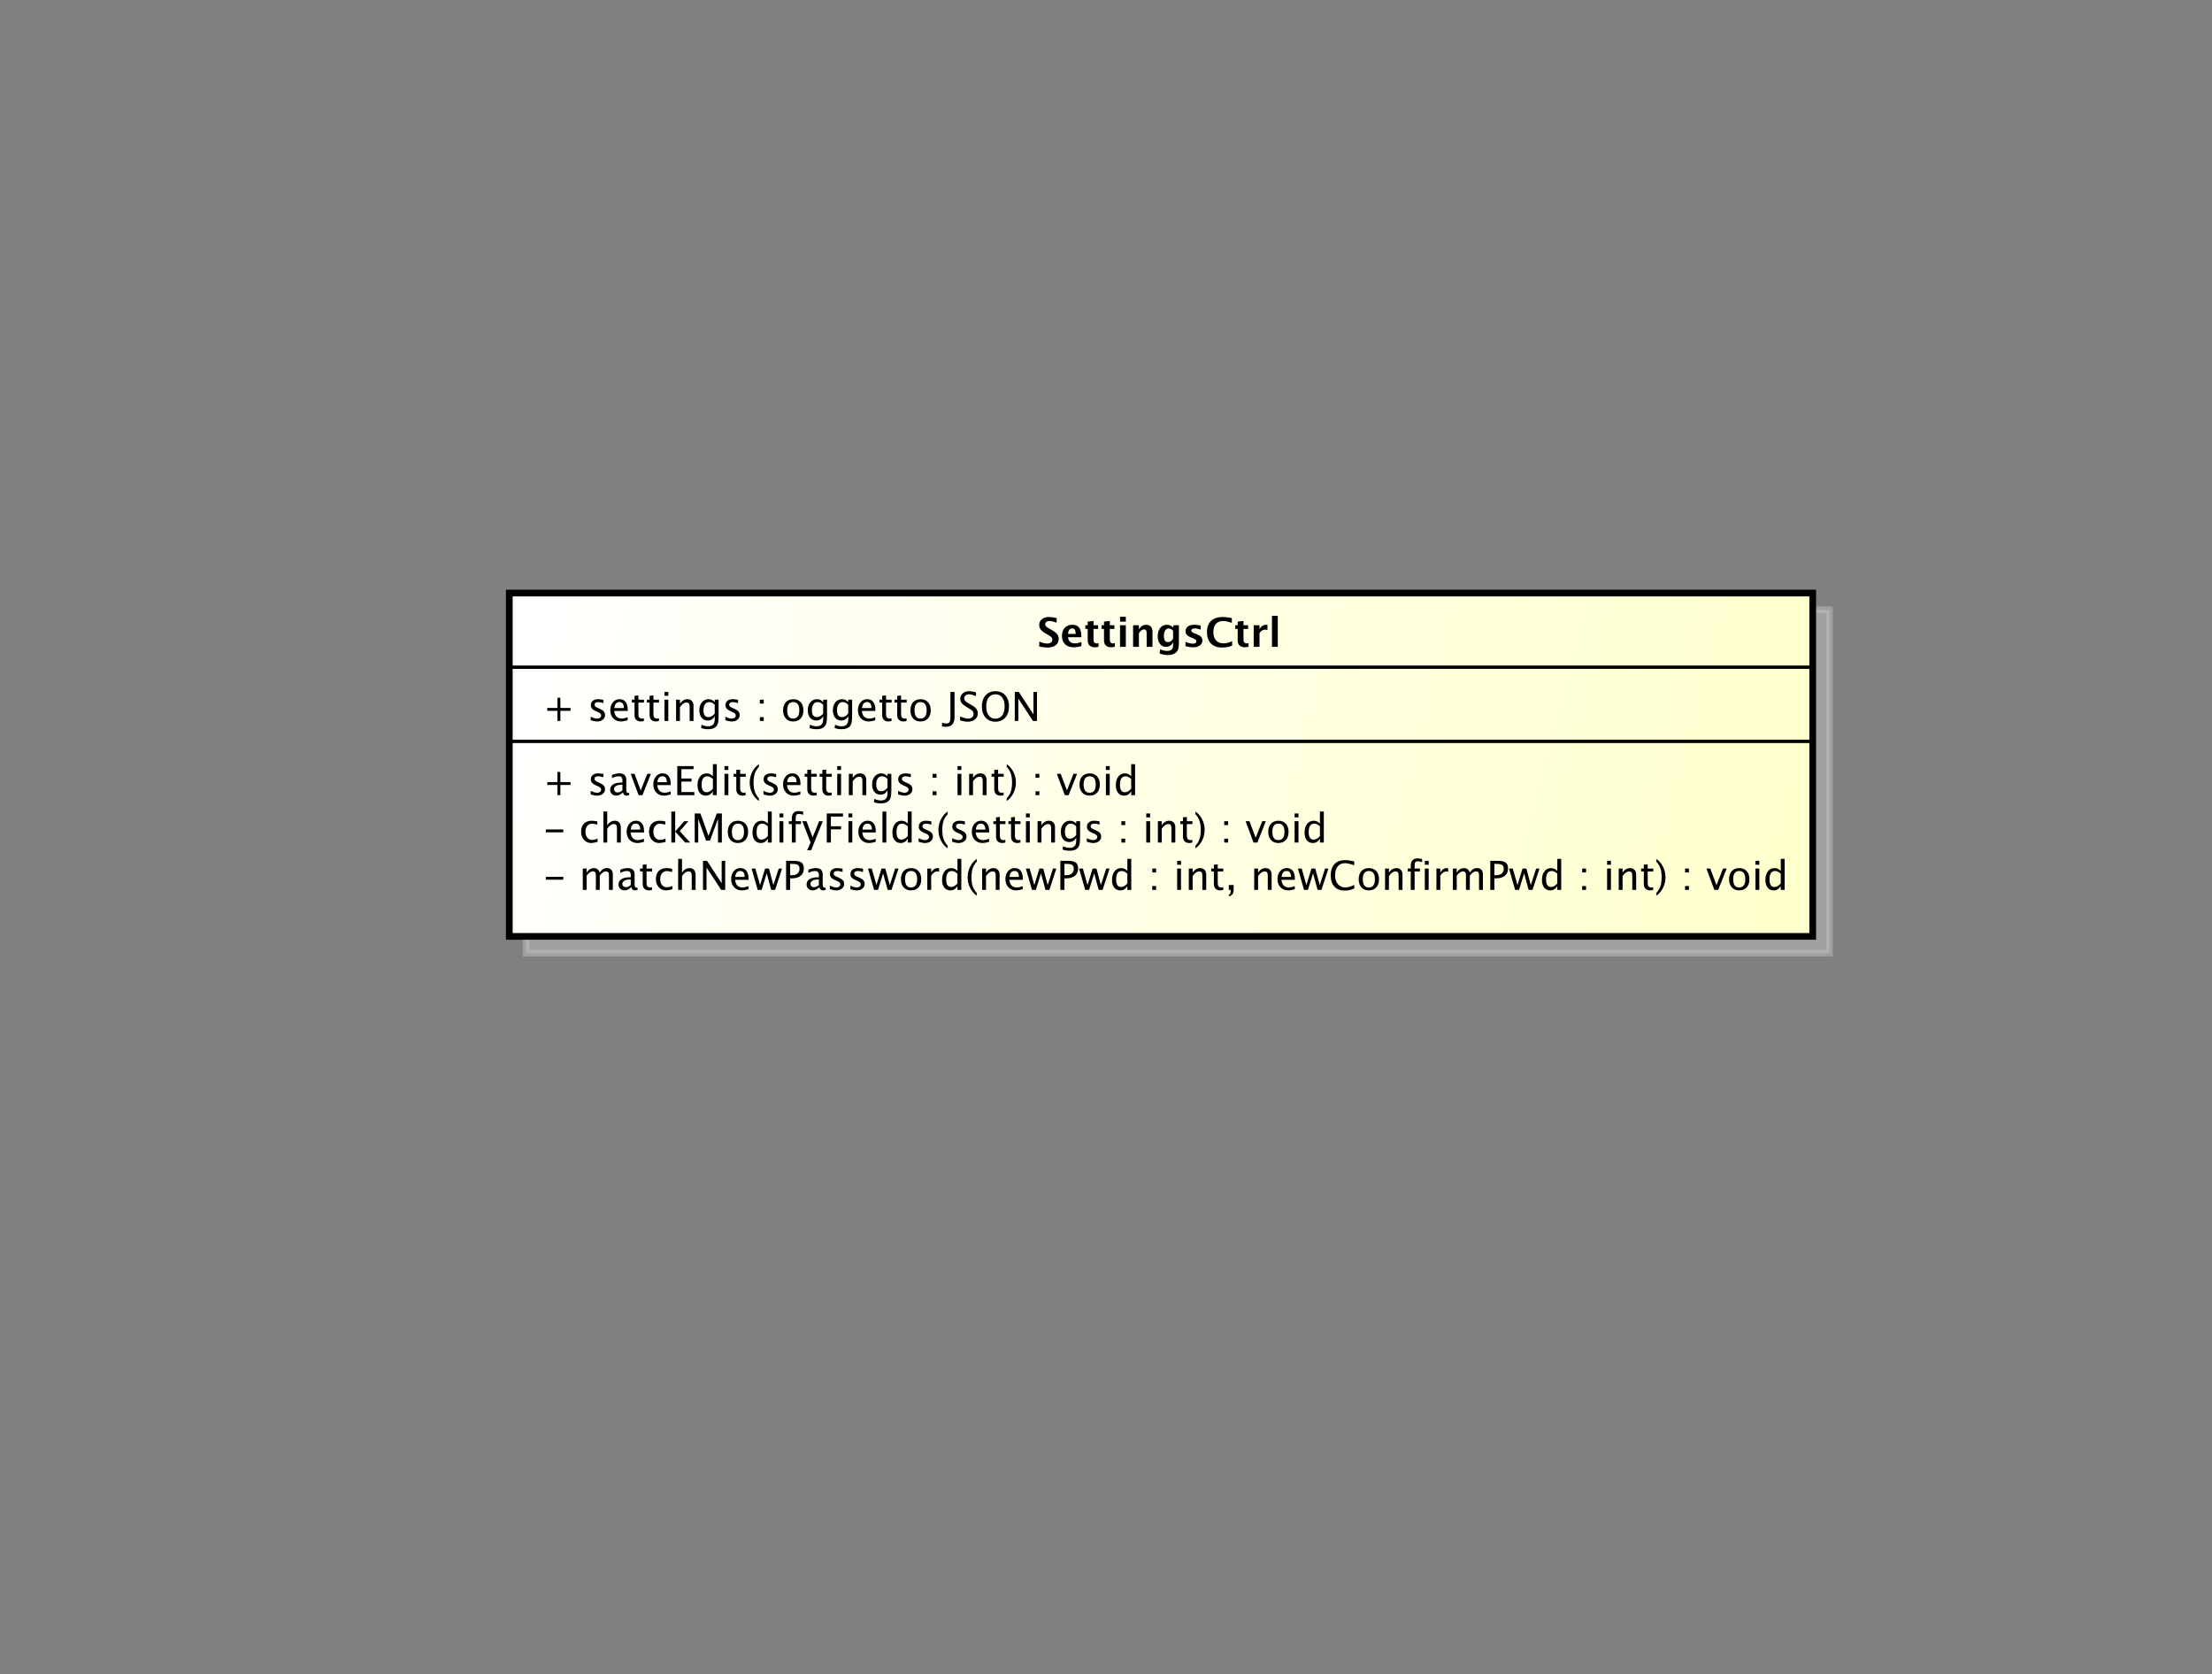 <?xml version="1.0" encoding="UTF-8" standalone="no"?>
<svg
   xmlns:dc="http://purl.org/dc/elements/1.1/"
   xmlns:cc="http://creativecommons.org/ns#"
   xmlns:rdf="http://www.w3.org/1999/02/22-rdf-syntax-ns#"
   xmlns:svg="http://www.w3.org/2000/svg"
   xmlns="http://www.w3.org/2000/svg"
   xmlns:xlink="http://www.w3.org/1999/xlink"
   xmlns:sodipodi="http://sodipodi.sourceforge.net/DTD/sodipodi-0.dtd"
   xmlns:inkscape="http://www.inkscape.org/namespaces/inkscape"
   style="fill-opacity:1; color-rendering:auto; color-interpolation:auto; stroke:black; text-rendering:auto; stroke-linecap:square; stroke-miterlimit:10; stroke-opacity:1; shape-rendering:auto; fill:black; stroke-dasharray:none; font-weight:normal; stroke-width:1; font-family:'Dialog'; font-style:normal; stroke-linejoin:miter; font-size:12; stroke-dashoffset:0; image-rendering:auto;"
   width="880"
   height="666"
   id="svg2"
   version="1.1"
   inkscape:version="0.48.5 r10040"
   sodipodi:docname="settings_ctrl.svg">
  <rect width="100%" height="100%" fill="#808080" stroke="none"/>
  <sodipodi:namedview
     pagecolor="#ffffff"
     bordercolor="#666666"
     borderopacity="1"
     objecttolerance="10"
     gridtolerance="10"
     guidetolerance="10"
     inkscape:pageopacity="0"
     inkscape:pageshadow="2"
     inkscape:window-width="1218"
     inkscape:window-height="780"
     id="namedview96"
     showgrid="false"
     inkscape:zoom="0.35435435"
     inkscape:cx="440"
     inkscape:cy="333"
     inkscape:window-x="54"
     inkscape:window-y="-8"
     inkscape:window-maximized="1"
     inkscape:current-layer="svg2" />
  <!--Generated by the Batik Graphics2D SVG Generator-->
  <defs
     id="genericDefs">
    <linearGradient
       inkscape:collect="always"
       xlink:href="#linearGradient1"
       id="linearGradient3075"
       gradientUnits="userSpaceOnUse"
       spreadMethod="pad"
       x1="152"
       y1="177"
       x2="541"
       y2="280" />
    <linearGradient
       inkscape:collect="always"
       xlink:href="#linearGradient1"
       id="linearGradient3077"
       gradientUnits="userSpaceOnUse"
       spreadMethod="pad"
       x1="152"
       y1="177"
       x2="541"
       y2="280" />
    <linearGradient
       inkscape:collect="always"
       xlink:href="#linearGradient1"
       id="linearGradient3079"
       gradientUnits="userSpaceOnUse"
       spreadMethod="pad"
       x1="152"
       y1="177"
       x2="541"
       y2="280" />
    <defs
       id="defs1">
      <linearGradient
         spreadMethod="pad"
         id="linearGradient1"
         y2="280"
         y1="177"
         x2="541"
         gradientUnits="userSpaceOnUse"
         x1="152">
        <stop
           id="stop9"
           offset="0%"
           style="stop-opacity:1; stop-color:white;" />
        <stop
           id="stop11"
           offset="100%"
           style="stop-opacity:1; stop-color:rgb(255,255,204);" />
      </linearGradient>
      <clipPath
         id="clipPath1"
         clipPathUnits="userSpaceOnUse">
        <path
           id="path14"
           d="M0 0 L880 0 L880 666 L0 666 L0 0 Z" />
      </clipPath>
      <clipPath
         id="clipPath2"
         clipPathUnits="userSpaceOnUse">
        <path
           id="path17"
           d="M0 0 L660 0 L660 499.5 L0 499.5 L0 0 Z" />
      </clipPath>
      <clipPath
         id="clipPath3"
         clipPathUnits="userSpaceOnUse">
        <path
           id="path20"
           d="M-20 -27 L640 -27 L640 472.5 L-20 472.5 L-20 -27 Z" />
      </clipPath>
      <clipPath
         id="clipPath4"
         clipPathUnits="userSpaceOnUse">
        <path
           id="path23"
           d="M-5 -5 L655 -5 L655 494.5 L-5 494.5 L-5 -5 Z" />
      </clipPath>
      <clipPath
         id="clipPath5"
         clipPathUnits="userSpaceOnUse">
        <path
           id="path26"
           d="M-162 -265.531 L498 -265.531 L498 233.969 L-162 233.969 L-162 -265.531 Z" />
      </clipPath>
      <clipPath
         id="clipPath6"
         clipPathUnits="userSpaceOnUse">
        <path
           id="path29"
           d="M-162 -251.398 L498 -251.398 L498 248.102 L-162 248.102 L-162 -251.398 Z" />
      </clipPath>
      <clipPath
         id="clipPath7"
         clipPathUnits="userSpaceOnUse">
        <path
           id="path32"
           d="M-162 -237.266 L498 -237.266 L498 262.234 L-162 262.234 L-162 -237.266 Z" />
      </clipPath>
      <clipPath
         id="clipPath8"
         clipPathUnits="userSpaceOnUse">
        <path
           id="path35"
           d="M-162 -215.133 L498 -215.133 L498 284.367 L-162 284.367 L-162 -215.133 Z" />
      </clipPath>
      <clipPath
         id="clipPath9"
         clipPathUnits="userSpaceOnUse">
        <path
           id="path38"
           d="M-309.5 -193 L350.5 -193 L350.5 306.5 L-309.5 306.5 L-309.5 -193 Z" />
      </clipPath>
    </defs>
  </defs>
  <g
     id="g58"
     style="font-weight:bold;fill:#c0c0c0;fill-opacity:0.502;stroke:#c0c0c0;stroke-width:2;stroke-opacity:0.502;font-family:sans-serif"
     transform="matrix(1.333,0,0,1.333,6.667,6.667)">
    <rect
       clip-path="url(#clipPath4)"
       id="rect60"
       height="102.469"
       style="stroke:none"
       width="389"
       y="177"
       x="152" />
    <rect
       clip-path="url(#clipPath4)"
       id="rect62"
       height="102.469"
       style="fill:none"
       width="389"
       y="177"
       x="152" />
  </g>
  <g
     id="g64"
     style="font-weight:bold;fill:url(#linearGradient3077);stroke:url(#linearGradient3079);stroke-width:2;font-family:sans-serif"
     transform="scale(1.333,1.333)">
    <rect
       clip-path="url(#clipPath2)"
       id="rect66"
       height="102.469"
       style="fill:url(#linearGradient3075);stroke:none"
       width="389"
       y="177"
       x="152" />
    <rect
       clip-path="url(#clipPath2)"
       id="rect68"
       height="102.469"
       style="fill:none;stroke:#000000"
       width="389"
       y="177"
       x="152" />
  </g>
  <g
     id="g70"
     transform="matrix(1.333,0,0,1.333,215.995,354.033)"
     style="stroke-width:2;font-family:sans-serif">
    <path
       inkscape:connector-curvature="0"
       clip-path="url(#clipPath5)"
       id="path72"
       style="stroke:none"
       d="m 0.867,-3.035 0,-0.867 5.203,0 0,0.867 z M 11.895,0 l 0,-6.363 1.154,0 0,1.195 q 0.844,-1.336 2.168,-1.336 1.277,0 1.74,1.336 0.82,-1.342 2.133,-1.342 0.844,0 1.307,0.495 0.463,0.495 0.463,1.386 l 0,4.629 -1.16,0 0,-4.447 q 0,-1.09 -0.861,-1.09 -0.896,0 -1.881,1.272 l 0,4.266 -1.16,0 0,-4.447 q 0,-1.096 -0.879,-1.096 -0.873,0 -1.869,1.277 l 0,4.266 z m 14.484,-0.809 q -1.037,0.955 -1.998,0.955 -0.791,0 -1.312,-0.495 -0.521,-0.495 -0.521,-1.251 0,-1.043 0.876,-1.603 0.876,-0.56 2.511,-0.56 l 0.275,0 0,-0.768 q 0,-1.107 -1.137,-1.107 -0.914,0 -1.975,0.562 l 0,-0.955 q 1.166,-0.475 2.186,-0.475 1.066,0 1.573,0.48 0.507,0.48 0.507,1.494 l 0,2.883 q 0,0.99 0.609,0.99 0.076,0 0.223,-0.024 l 0.082,0.639 q -0.393,0.188 -0.867,0.188 -0.809,0 -1.031,-0.955 z m -0.17,-0.627 0,-1.647 -0.387,-0.012 q -0.949,0 -1.535,0.36 -0.586,0.36 -0.586,0.946 0,0.416 0.293,0.703 0.293,0.287 0.715,0.287 0.721,0 1.5,-0.639 z m 5.426,1.582 q -0.879,0 -1.371,-0.504 -0.492,-0.504 -0.492,-1.4 l 0,-3.738 -0.797,0 0,-0.867 0.797,0 0,-1.154 1.154,-0.111 0,1.266 1.664,0 0,0.867 -1.664,0 0,3.527 q 0,1.248 1.078,1.248 0.229,0 0.557,-0.076 l 0,0.797 q -0.533,0.146 -0.926,0.146 z m 5.062,0 q -1.289,0 -2.139,-0.955 -0.85,-0.955 -0.85,-2.408 0,-1.553 0.841,-2.42 0.841,-0.867 2.347,-0.867 0.744,0 1.664,0.205 l 0,0.967 q -0.979,-0.287 -1.594,-0.287 -0.885,0 -1.421,0.665 -0.536,0.665 -0.536,1.772 0,1.072 0.551,1.734 0.551,0.662 1.442,0.662 0.791,0 1.629,-0.404 l 0,0.996 Q 37.512,0.146 36.697,0.146 z M 40.359,0 l 0,-9.252 1.154,0 0,4.084 q 0.914,-1.336 2.238,-1.336 0.826,0 1.318,0.524 0.492,0.524 0.492,1.409 l 0,4.57 -1.154,0 0,-4.195 q 0,-0.709 -0.208,-1.011 -0.208,-0.302 -0.689,-0.302 -1.06,0 -1.998,1.389 l 0,4.119 z m 7.412,0 0,-8.672 1.207,0 4.365,6.697 0,-6.697 1.055,0 0,8.672 -1.201,0 -4.371,-6.697 0,6.697 z m 13.564,-0.205 q -1.16,0.352 -1.986,0.352 -1.406,0 -2.294,-0.935 -0.888,-0.935 -0.888,-2.423 0,-1.447 0.782,-2.373 0.782,-0.926 2.001,-0.926 1.154,0 1.784,0.82 0.63,0.82 0.63,2.332 L 61.359,-3 57.346,-3 q 0.252,2.268 2.221,2.268 0.721,0 1.77,-0.387 z m -3.938,-3.662 2.807,0 q 0,-1.775 -1.324,-1.775 -1.33,0 -1.482,1.775 z M 64.096,0 l -1.822,-6.363 1.131,0 1.395,4.928 1.506,-4.928 1.154,0 1.318,4.928 1.6,-4.928 0.99,0 L 69.293,0 68.133,0 66.785,-4.928 65.262,0 z m 8.473,0 0,-8.672 2.361,0 q 1.57,0 2.256,0.53 0.686,0.53 0.686,1.743 0,1.383 -0.938,2.168 -0.938,0.785 -2.602,0.785 l -0.545,0 0,3.445 z m 1.219,-4.377 0.498,0 q 1.096,0 1.693,-0.504 0.598,-0.504 0.598,-1.424 0,-0.779 -0.469,-1.113 -0.469,-0.334 -1.564,-0.334 l -0.756,0 z m 8.73,3.568 q -1.037,0.955 -1.998,0.955 -0.791,0 -1.312,-0.495 -0.521,-0.495 -0.521,-1.251 0,-1.043 0.876,-1.603 0.876,-0.56 2.511,-0.56 l 0.275,0 0,-0.768 q 0,-1.107 -1.137,-1.107 -0.914,0 -1.975,0.562 l 0,-0.955 q 1.166,-0.475 2.186,-0.475 1.066,0 1.573,0.48 0.507,0.48 0.507,1.494 l 0,2.883 q 0,0.99 0.609,0.99 0.076,0 0.223,-0.024 l 0.082,0.639 q -0.393,0.188 -0.867,0.188 -0.809,0 -1.031,-0.955 z m -0.17,-0.627 0,-1.647 -0.387,-0.012 q -0.949,0 -1.535,0.36 -0.586,0.36 -0.586,0.946 0,0.416 0.293,0.703 0.293,0.287 0.715,0.287 0.721,0 1.5,-0.639 z m 5.203,1.582 q -0.791,0 -1.922,-0.369 l 0,-1.06 q 1.131,0.562 1.969,0.562 0.498,0 0.826,-0.27 0.328,-0.27 0.328,-0.674 0,-0.592 -0.92,-0.979 l -0.674,-0.287 q -1.494,-0.621 -1.494,-1.787 0,-0.832 0.589,-1.31 0.589,-0.477 1.614,-0.477 0.533,0 1.318,0.146 l 0.24,0.047 0,0.961 q -0.967,-0.287 -1.535,-0.287 -1.113,0 -1.113,0.809 0,0.521 0.844,0.879 l 0.557,0.234 q 0.943,0.398 1.336,0.841 0.393,0.442 0.393,1.105 0,0.838 -0.662,1.377 -0.662,0.539 -1.693,0.539 z m 6.117,0 q -0.791,0 -1.922,-0.369 l 0,-1.06 q 1.131,0.562 1.969,0.562 0.498,0 0.826,-0.27 0.328,-0.27 0.328,-0.674 0,-0.592 -0.92,-0.979 l -0.674,-0.287 q -1.494,-0.621 -1.494,-1.787 0,-0.832 0.589,-1.31 0.589,-0.477 1.614,-0.477 0.533,0 1.318,0.146 l 0.24,0.047 0,0.961 q -0.967,-0.287 -1.535,-0.287 -1.113,0 -1.113,0.809 0,0.521 0.844,0.879 l 0.557,0.234 q 0.943,0.398 1.336,0.841 0.393,0.442 0.393,1.105 0,0.838 -0.662,1.377 -0.662,0.539 -1.693,0.539 z M 98.836,0 l -1.822,-6.363 1.131,0 1.395,4.928 1.506,-4.928 1.154,0 1.318,4.928 1.6,-4.928 0.99,0 L 104.033,0 102.873,0 101.525,-4.928 100.002,0 z m 10.998,0.146 q -1.365,0 -2.18,-0.905 -0.815,-0.905 -0.815,-2.423 0,-1.535 0.817,-2.429 0.817,-0.893 2.218,-0.893 1.4,0 2.218,0.893 0.817,0.894 0.817,2.417 0,1.559 -0.82,2.449 -0.82,0.891 -2.256,0.891 z m 0.018,-0.867 q 1.834,0 1.834,-2.473 0,-2.443 -1.81,-2.443 -1.805,0 -1.805,2.455 0,2.461 1.781,2.461 z M 114.715,0 l 0,-6.363 1.154,0 0,1.195 q 0.686,-1.336 1.992,-1.336 0.176,0 0.369,0.029 l 0,1.078 q -0.299,-0.1 -0.527,-0.1 -1.096,0 -1.834,1.301 l 0,4.195 z m 8.994,0 0,-1.195 q -0.703,1.342 -2.121,1.342 -1.148,0 -1.808,-0.838 -0.659,-0.838 -0.659,-2.291 0,-1.588 0.747,-2.555 0.747,-0.967 1.966,-0.967 1.131,0 1.875,0.867 l 0,-3.615 1.16,0 0,9.252 z m 0,-4.846 q -0.896,-0.791 -1.699,-0.791 -1.658,0 -1.658,2.537 0,2.232 1.476,2.232 0.961,0 1.881,-1.049 z m 5.783,5.783 0,0.797 q -1.266,-0.861 -2.007,-2.341 -0.741,-1.48 -0.741,-3.155 0,-1.67 0.741,-3.149 0.741,-1.48 2.007,-2.341 l 0,0.797 q -0.861,0.938 -1.228,2.016 -0.366,1.078 -0.366,2.678 0,1.605 0.366,2.684 0.366,1.078 1.228,2.016 z M 131.08,0 l 0,-6.363 1.154,0 0,1.195 q 0.914,-1.336 2.238,-1.336 0.826,0 1.318,0.524 0.492,0.524 0.492,1.409 l 0,4.57 -1.154,0 0,-4.195 q 0,-0.709 -0.208,-1.011 -0.208,-0.302 -0.689,-0.302 -1.06,0 -1.998,1.389 l 0,4.119 z m 12.111,-0.205 q -1.16,0.352 -1.986,0.352 -1.406,0 -2.294,-0.935 -0.888,-0.935 -0.888,-2.423 0,-1.447 0.782,-2.373 0.782,-0.926 2.001,-0.926 1.154,0 1.784,0.82 0.63,0.82 0.63,2.332 l -0.006,0.357 -4.014,0 q 0.252,2.268 2.221,2.268 0.721,0 1.77,-0.387 z m -3.938,-3.662 2.807,0 q 0,-1.775 -1.324,-1.775 -1.33,0 -1.482,1.775 z M 145.951,0 l -1.822,-6.363 1.131,0 1.395,4.928 1.506,-4.928 1.154,0 1.318,4.928 1.6,-4.928 0.99,0 L 151.148,0 149.988,0 148.641,-4.928 147.117,0 z m 8.473,0 0,-8.672 2.361,0 q 1.57,0 2.256,0.53 0.686,0.53 0.686,1.743 0,1.383 -0.938,2.168 -0.938,0.785 -2.602,0.785 l -0.545,0 0,3.445 z m 1.219,-4.377 0.498,0 q 1.096,0 1.693,-0.504 0.598,-0.504 0.598,-1.424 0,-0.779 -0.469,-1.113 -0.469,-0.334 -1.565,-0.334 l -0.756,0 z m 6.188,4.377 -1.822,-6.363 1.131,0 1.395,4.928 1.506,-4.928 1.154,0 1.318,4.928 1.6,-4.928 0.99,0 L 167.027,0 165.867,0 164.519,-4.928 162.996,0 z m 12.592,0 0,-1.195 q -0.703,1.342 -2.121,1.342 -1.149,0 -1.808,-0.838 -0.659,-0.838 -0.659,-2.291 0,-1.588 0.747,-2.555 0.747,-0.967 1.966,-0.967 1.131,0 1.875,0.867 l 0,-3.615 1.16,0 0,9.252 z m 0,-4.846 q -0.896,-0.791 -1.699,-0.791 -1.658,0 -1.658,2.537 0,2.232 1.476,2.232 0.961,0 1.881,-1.049 z M 181.852,0 l 0,-1.154 1.154,0 0,1.154 z m 0,-5.203 0,-1.16 1.154,0 0,1.16 z M 189.281,0 l 0,-6.363 1.154,0 0,6.363 z m 0,-7.518 0,-1.154 1.154,0 0,1.154 z M 192.75,0 l 0,-6.363 1.154,0 0,1.195 q 0.914,-1.336 2.238,-1.336 0.826,0 1.318,0.524 0.492,0.524 0.492,1.409 l 0,4.57 -1.154,0 0,-4.195 q 0,-0.709 -0.208,-1.011 -0.208,-0.302 -0.689,-0.302 -1.06,0 -1.998,1.389 l 0,4.119 z m 9.357,0.146 q -0.879,0 -1.371,-0.504 -0.492,-0.504 -0.492,-1.4 l 0,-3.738 -0.797,0 0,-0.867 0.797,0 0,-1.154 1.154,-0.111 0,1.266 1.664,0 0,0.867 -1.664,0 0,3.527 q 0,1.248 1.078,1.248 0.229,0 0.557,-0.076 l 0,0.797 Q 202.5,0.146 202.107,0.146 z m 2.596,1.734 0,-0.434 q 0.562,-0.158 0.562,-1.33 l 0,-0.117 -0.562,0 0,-1.447 1.447,0 0,1.254 q 0,1.928 -1.447,2.074 z M 212.279,0 l 0,-6.363 1.154,0 0,1.195 q 0.914,-1.336 2.238,-1.336 0.826,0 1.318,0.524 0.492,0.524 0.492,1.409 l 0,4.57 -1.154,0 0,-4.195 q 0,-0.709 -0.208,-1.011 -0.208,-0.302 -0.689,-0.302 -1.06,0 -1.998,1.389 l 0,4.119 z m 12.111,-0.205 q -1.16,0.352 -1.986,0.352 -1.406,0 -2.294,-0.935 -0.888,-0.935 -0.888,-2.423 0,-1.447 0.782,-2.373 0.782,-0.926 2.001,-0.926 1.154,0 1.784,0.82 0.63,0.82 0.63,2.332 l -0.006,0.357 -4.014,0 q 0.252,2.268 2.221,2.268 0.721,0 1.77,-0.387 z m -3.938,-3.662 2.807,0 q 0,-1.775 -1.324,-1.775 -1.33,0 -1.482,1.775 z M 227.15,0 l -1.822,-6.363 1.131,0 1.395,4.928 1.506,-4.928 1.154,0 1.318,4.928 1.6,-4.928 0.99,0 L 232.348,0 231.188,0 229.84,-4.928 228.316,0 z m 12.188,0.217 q -2.022,0 -3.123,-1.187 -1.101,-1.187 -1.101,-3.36 0,-2.168 1.122,-3.363 1.122,-1.195 3.161,-1.195 1.166,0 2.731,0.381 l 0,1.154 q -1.781,-0.615 -2.748,-0.615 -1.412,0 -2.186,0.955 -0.773,0.955 -0.773,2.695 0,1.658 0.826,2.616 0.826,0.958 2.256,0.958 1.23,0 2.637,-0.756 l 0,1.055 q -1.283,0.662 -2.801,0.662 z m 7.113,-0.07 q -1.365,0 -2.18,-0.905 -0.815,-0.905 -0.815,-2.423 0,-1.535 0.817,-2.429 0.817,-0.893 2.218,-0.893 1.4,0 2.218,0.893 0.817,0.894 0.817,2.417 0,1.559 -0.82,2.449 -0.82,0.891 -2.256,0.891 z m 0.018,-0.867 q 1.834,0 1.834,-2.473 0,-2.443 -1.81,-2.443 -1.805,0 -1.805,2.455 0,2.461 1.781,2.461 z M 251.332,0 l 0,-6.363 1.154,0 0,1.195 q 0.914,-1.336 2.238,-1.336 0.826,0 1.318,0.524 0.492,0.524 0.492,1.409 l 0,4.57 -1.154,0 0,-4.195 q 0,-0.709 -0.208,-1.011 -0.208,-0.302 -0.689,-0.302 -1.061,0 -1.998,1.389 l 0,4.119 z m 8.824,-5.496 0,5.496 -1.16,0 0,-5.496 -0.902,0 0,-0.867 0.902,0 0,-0.762 q 0,-2.273 2.074,-2.273 0.58,0 1.318,0.193 l 0,0.914 q -0.779,-0.24 -1.248,-0.24 -0.568,0 -0.776,0.272 -0.208,0.273 -0.208,1.011 l 0,0.885 1.588,0 0,0.867 z M 263.191,0 l 0,-6.363 1.154,0 0,6.363 z m 0,-7.518 0,-1.154 1.154,0 0,1.154 z M 266.66,0 l 0,-6.363 1.154,0 0,1.195 q 0.685,-1.336 1.992,-1.336 0.176,0 0.369,0.029 l 0,1.078 q -0.299,-0.1 -0.527,-0.1 -1.096,0 -1.834,1.301 l 0,4.195 z m 4.91,0 0,-6.363 1.154,0 0,1.195 q 0.844,-1.336 2.168,-1.336 1.277,0 1.74,1.336 0.82,-1.342 2.133,-1.342 0.844,0 1.307,0.495 0.463,0.495 0.463,1.386 l 0,4.629 -1.16,0 0,-4.447 q 0,-1.09 -0.861,-1.09 -0.896,0 -1.881,1.272 l 0,4.266 -1.16,0 0,-4.447 q 0,-1.096 -0.879,-1.096 -0.873,0 -1.869,1.277 l 0,4.266 z m 11.168,0 0,-8.672 2.361,0 q 1.57,0 2.256,0.53 0.685,0.53 0.685,1.743 0,1.383 -0.938,2.168 -0.938,0.785 -2.602,0.785 l -0.545,0 0,3.445 z m 1.219,-4.377 0.498,0 q 1.096,0 1.693,-0.504 0.598,-0.504 0.598,-1.424 0,-0.779 -0.469,-1.113 -0.469,-0.334 -1.564,-0.334 l -0.756,0 z m 6.188,4.377 -1.822,-6.363 1.131,0 1.395,4.928 1.506,-4.928 1.154,0 1.318,4.928 1.6,-4.928 0.99,0 L 295.342,0 294.182,0 292.834,-4.928 291.31,0 z m 12.592,0 0,-1.195 q -0.703,1.342 -2.121,1.342 -1.148,0 -1.808,-0.838 -0.659,-0.838 -0.659,-2.291 0,-1.588 0.747,-2.555 0.747,-0.967 1.966,-0.967 1.131,0 1.875,0.867 l 0,-3.615 1.16,0 0,9.252 z m 0,-4.846 q -0.896,-0.791 -1.699,-0.791 -1.658,0 -1.658,2.537 0,2.232 1.477,2.232 0.961,0 1.881,-1.049 z M 310.166,0 l 0,-1.154 1.154,0 0,1.154 z m 0,-5.203 0,-1.16 1.154,0 0,1.16 z M 317.596,0 l 0,-6.363 1.154,0 0,6.363 z m 0,-7.518 0,-1.154 1.154,0 0,1.154 z M 321.065,0 l 0,-6.363 1.154,0 0,1.195 q 0.914,-1.336 2.238,-1.336 0.826,0 1.318,0.524 0.492,0.524 0.492,1.409 l 0,4.57 -1.154,0 0,-4.195 q 0,-0.709 -0.208,-1.011 -0.208,-0.302 -0.689,-0.302 -1.061,0 -1.998,1.389 l 0,4.119 z m 9.357,0.146 q -0.879,0 -1.371,-0.504 -0.492,-0.504 -0.492,-1.4 l 0,-3.738 -0.797,0 0,-0.867 0.797,0 0,-1.154 1.154,-0.111 0,1.266 1.664,0 0,0.867 -1.664,0 0,3.527 q 0,1.248 1.078,1.248 0.229,0 0.557,-0.076 l 0,0.797 q -0.533,0.146 -0.926,0.146 z m 1.857,0.791 0,0.797 q 1.266,-0.861 2.007,-2.341 0.741,-1.48 0.741,-3.155 0,-1.67 -0.741,-3.149 -0.741,-1.48 -2.007,-2.341 l 0,0.797 q 0.861,0.938 1.228,2.016 0.366,1.078 0.366,2.678 0,1.605 -0.366,2.684 Q 333.141,0 332.279,0.938 z M 340.863,0 l 0,-1.154 1.154,0 0,1.154 z m 0,-5.203 0,-1.16 1.154,0 0,1.16 z m 8.748,5.203 -2.367,-6.363 1.154,0 1.852,4.951 1.951,-4.951 1.078,0 L 350.766,0 z m 7.383,0.146 q -1.365,0 -2.18,-0.905 Q 354,-1.664 354,-3.182 q 0,-1.535 0.817,-2.429 0.817,-0.893 2.218,-0.893 1.4,0 2.218,0.893 0.817,0.894 0.817,2.417 0,1.559 -0.82,2.449 -0.82,0.891 -2.256,0.891 z m 0.018,-0.867 q 1.834,0 1.834,-2.473 0,-2.443 -1.81,-2.443 -1.805,0 -1.805,2.455 0,2.461 1.781,2.461 z M 361.875,0 l 0,-6.363 1.154,0 0,6.363 z m 0,-7.518 0,-1.154 1.154,0 0,1.154 z M 369.428,0 l 0,-1.195 q -0.703,1.342 -2.121,1.342 -1.148,0 -1.808,-0.838 -0.659,-0.838 -0.659,-2.291 0,-1.588 0.747,-2.555 0.747,-0.967 1.966,-0.967 1.131,0 1.875,0.867 l 0,-3.615 1.16,0 0,9.252 z m 0,-4.846 q -0.896,-0.791 -1.699,-0.791 -1.658,0 -1.658,2.537 0,2.232 1.477,2.232 0.961,0 1.881,-1.049 z" />
  </g>
  <g
     id="g74"
     transform="matrix(1.333,0,0,1.333,215.995,335.189)"
     style="stroke-width:2;font-family:sans-serif">
    <path
       inkscape:connector-curvature="0"
       clip-path="url(#clipPath6)"
       id="path76"
       style="stroke:none"
       d="m 0.867,-3.035 0,-0.867 5.203,0 0,0.867 z m 13.512,3.182 q -1.289,0 -2.139,-0.955 -0.85,-0.955 -0.85,-2.408 0,-1.553 0.841,-2.42 0.841,-0.867 2.347,-0.867 0.744,0 1.664,0.205 l 0,0.967 q -0.979,-0.287 -1.594,-0.287 -0.885,0 -1.421,0.665 -0.536,0.665 -0.536,1.772 0,1.072 0.551,1.734 0.551,0.662 1.441,0.662 0.791,0 1.629,-0.404 l 0,0.996 Q 15.193,0.146 14.379,0.146 z M 18.041,0 l 0,-9.252 1.154,0 0,4.084 q 0.914,-1.336 2.238,-1.336 0.826,0 1.318,0.524 0.492,0.524 0.492,1.409 l 0,4.57 -1.154,0 0,-4.195 q 0,-0.709 -0.208,-1.011 -0.208,-0.302 -0.688,-0.302 -1.061,0 -1.998,1.389 l 0,4.119 z m 12.111,-0.205 q -1.16,0.352 -1.986,0.352 -1.406,0 -2.294,-0.935 -0.888,-0.935 -0.888,-2.423 0,-1.447 0.782,-2.373 0.782,-0.926 2.001,-0.926 1.154,0 1.784,0.82 0.63,0.82 0.63,2.332 L 30.176,-3 26.162,-3 q 0.252,2.268 2.221,2.268 0.721,0 1.77,-0.387 z m -3.938,-3.662 2.807,0 q 0,-1.775 -1.324,-1.775 -1.33,0 -1.482,1.775 z m 8.443,4.014 q -1.289,0 -2.139,-0.955 -0.85,-0.955 -0.85,-2.408 0,-1.553 0.841,-2.42 0.841,-0.867 2.347,-0.867 0.744,0 1.664,0.205 l 0,0.967 q -0.979,-0.287 -1.594,-0.287 -0.885,0 -1.421,0.665 -0.536,0.665 -0.536,1.772 0,1.072 0.551,1.734 0.551,0.662 1.441,0.662 0.791,0 1.629,-0.404 l 0,0.996 Q 35.473,0.146 34.658,0.146 z M 38.32,0 l 0,-9.252 1.154,0 0,5.977 2.695,-3.088 1.242,0 -2.572,2.971 L 43.945,0 42.469,0 39.475,-3.264 39.475,0 z m 6.979,0 0,-8.672 1.705,0 2.402,6.709 2.473,-6.709 1.523,0 0,8.672 -1.148,0 0,-7.055 -2.391,6.475 -1.19,0 -2.32,-6.492 0,7.072 z m 12.861,0.146 q -1.365,0 -2.18,-0.905 -0.815,-0.905 -0.815,-2.423 0,-1.535 0.817,-2.429 0.817,-0.893 2.218,-0.893 1.4,0 2.218,0.893 0.817,0.894 0.817,2.417 0,1.559 -0.82,2.449 -0.82,0.891 -2.256,0.891 z m 0.018,-0.867 q 1.834,0 1.834,-2.473 0,-2.443 -1.81,-2.443 -1.805,0 -1.805,2.455 0,2.461 1.781,2.461 z M 67.125,0 l 0,-1.195 q -0.703,1.342 -2.121,1.342 -1.148,0 -1.808,-0.838 -0.659,-0.838 -0.659,-2.291 0,-1.588 0.747,-2.555 0.747,-0.967 1.966,-0.967 1.131,0 1.875,0.867 l 0,-3.615 1.16,0 0,9.252 z m 0,-4.846 q -0.896,-0.791 -1.699,-0.791 -1.658,0 -1.658,2.537 0,2.232 1.476,2.232 0.961,0 1.881,-1.049 z M 70.594,0 l 0,-6.363 1.154,0 0,6.363 z m 0,-7.518 0,-1.154 1.154,0 0,1.154 z m 4.846,2.022 0,5.496 -1.16,0 0,-5.496 -0.902,0 0,-0.867 0.902,0 0,-0.762 q 0,-2.273 2.074,-2.273 0.58,0 1.318,0.193 l 0,0.914 q -0.779,-0.24 -1.248,-0.24 -0.568,0 -0.776,0.272 -0.208,0.273 -0.208,1.011 l 0,0.885 1.588,0 0,0.867 z M 78.844,2.314 79.875,0 l -2.461,-6.363 1.248,0 1.822,4.793 1.945,-4.793 1.09,0 -3.475,8.678 z M 84.709,0 l 0,-8.672 4.846,0 0,0.92 -3.615,0 0,2.906 3.035,0 0,0.908 -3.035,0 0,3.938 z m 6.469,0 0,-6.363 1.154,0 0,6.363 z m 0,-7.518 0,-1.154 1.154,0 0,1.154 z m 8.133,7.312 q -1.16,0.352 -1.986,0.352 -1.406,0 -2.294,-0.935 -0.888,-0.935 -0.888,-2.423 0,-1.447 0.782,-2.373 0.782,-0.926 2.001,-0.926 1.154,0 1.784,0.82 0.63,0.82 0.63,2.332 L 99.334,-3 95.32,-3 q 0.252,2.268 2.221,2.268 0.721,0 1.77,-0.387 z m -3.938,-3.662 2.807,0 q 0,-1.775 -1.324,-1.775 -1.33,0 -1.482,1.775 z M 101.332,0 l 0,-9.252 1.154,0 0,9.252 z m 7.553,0 0,-1.195 q -0.703,1.342 -2.121,1.342 -1.149,0 -1.808,-0.838 -0.659,-0.838 -0.659,-2.291 0,-1.588 0.747,-2.555 0.747,-0.967 1.966,-0.967 1.131,0 1.875,0.867 l 0,-3.615 1.16,0 0,9.252 z m 0,-4.846 q -0.896,-0.791 -1.699,-0.791 -1.658,0 -1.658,2.537 0,2.232 1.477,2.232 0.961,0 1.881,-1.049 z m 5.156,4.992 q -0.791,0 -1.922,-0.369 l 0,-1.06 q 1.131,0.562 1.969,0.562 0.498,0 0.826,-0.27 0.328,-0.27 0.328,-0.674 0,-0.592 -0.92,-0.979 l -0.674,-0.287 q -1.494,-0.621 -1.494,-1.787 0,-0.832 0.589,-1.31 0.589,-0.477 1.614,-0.477 0.533,0 1.318,0.146 l 0.24,0.047 0,0.961 q -0.967,-0.287 -1.535,-0.287 -1.113,0 -1.113,0.809 0,0.521 0.844,0.879 l 0.557,0.234 q 0.943,0.398 1.336,0.841 0.393,0.442 0.393,1.105 0,0.838 -0.662,1.377 -0.662,0.539 -1.693,0.539 z m 6.744,0.791 0,0.797 q -1.266,-0.861 -2.007,-2.341 -0.741,-1.48 -0.741,-3.155 0,-1.67 0.741,-3.149 0.741,-1.48 2.007,-2.341 l 0,0.797 q -0.861,0.938 -1.228,2.016 -0.366,1.078 -0.366,2.678 0,1.605 0.366,2.684 0.366,1.078 1.228,2.016 z m 3.275,-0.791 q -0.791,0 -1.922,-0.369 l 0,-1.06 q 1.131,0.562 1.969,0.562 0.498,0 0.826,-0.27 0.328,-0.27 0.328,-0.674 0,-0.592 -0.92,-0.979 l -0.674,-0.287 q -1.494,-0.621 -1.494,-1.787 0,-0.832 0.589,-1.31 0.589,-0.477 1.614,-0.477 0.533,0 1.318,0.146 l 0.24,0.047 0,0.961 q -0.967,-0.287 -1.535,-0.287 -1.113,0 -1.113,0.809 0,0.521 0.844,0.879 l 0.557,0.234 q 0.943,0.398 1.336,0.841 0.393,0.442 0.393,1.105 0,0.838 -0.662,1.377 -0.662,0.539 -1.693,0.539 z m 9.094,-0.352 q -1.16,0.352 -1.986,0.352 -1.406,0 -2.294,-0.935 -0.888,-0.935 -0.888,-2.423 0,-1.447 0.782,-2.373 0.782,-0.926 2.001,-0.926 1.154,0 1.784,0.82 0.63,0.82 0.63,2.332 L 133.178,-3 129.164,-3 q 0.252,2.268 2.221,2.268 0.721,0 1.77,-0.387 z m -3.938,-3.662 2.807,0 q 0,-1.775 -1.324,-1.775 -1.33,0 -1.482,1.775 z m 7.869,4.014 q -0.879,0 -1.371,-0.504 -0.492,-0.504 -0.492,-1.4 l 0,-3.738 -0.797,0 0,-0.867 0.797,0 0,-1.154 1.154,-0.111 0,1.266 1.664,0 0,0.867 -1.664,0 0,3.527 q 0,1.248 1.078,1.248 0.229,0 0.557,-0.076 l 0,0.797 q -0.533,0.146 -0.926,0.146 z m 4.488,0 q -0.879,0 -1.371,-0.504 -0.492,-0.504 -0.492,-1.4 l 0,-3.738 -0.797,0 0,-0.867 0.797,0 0,-1.154 1.154,-0.111 0,1.266 1.664,0 0,0.867 -1.664,0 0,3.527 q 0,1.248 1.078,1.248 0.229,0 0.557,-0.076 L 142.5,0 q -0.533,0.146 -0.926,0.146 z M 144.152,0 l 0,-6.363 1.154,0 0,6.363 z m 0,-7.518 0,-1.154 1.154,0 0,1.154 z M 147.621,0 l 0,-6.363 1.154,0 0,1.195 q 0.914,-1.336 2.238,-1.336 0.826,0 1.318,0.524 0.492,0.524 0.492,1.409 l 0,4.57 -1.154,0 0,-4.195 q 0,-0.709 -0.208,-1.011 -0.208,-0.302 -0.689,-0.302 -1.06,0 -1.998,1.389 l 0,4.119 z m 7.471,2.115 0.135,-1.002 q 1.002,0.475 1.975,0.475 1.951,0 1.951,-2.068 l 0,-1.002 q -0.639,1.336 -2.098,1.336 -1.143,0 -1.816,-0.832 -0.674,-0.832 -0.674,-2.244 0,-1.453 0.767,-2.367 0.768,-0.914 1.986,-0.914 1.066,0 1.834,0.867 l 0,-0.727 1.16,0 0,4.629 q 0,1.494 -0.155,2.212 -0.155,0.718 -0.583,1.175 -0.756,0.803 -2.35,0.803 -1.113,0 -2.133,-0.34 z m 4.061,-4.318 0,-2.643 q -0.762,-0.791 -1.658,-0.791 -0.797,0 -1.248,0.639 -0.451,0.639 -0.451,1.752 0,2.092 1.471,2.092 1.002,0 1.887,-1.049 z m 5.086,2.35 q -0.791,0 -1.922,-0.369 l 0,-1.06 q 1.131,0.562 1.969,0.562 0.498,0 0.826,-0.27 0.328,-0.27 0.328,-0.674 0,-0.592 -0.92,-0.979 l -0.674,-0.287 q -1.494,-0.621 -1.494,-1.787 0,-0.832 0.589,-1.31 0.589,-0.477 1.614,-0.477 0.533,0 1.318,0.146 l 0.24,0.047 0,0.961 q -0.967,-0.287 -1.535,-0.287 -1.113,0 -1.113,0.809 0,0.521 0.844,0.879 l 0.557,0.234 q 0.943,0.398 1.336,0.841 0.393,0.442 0.393,1.105 0,0.838 -0.662,1.377 -0.662,0.539 -1.693,0.539 z M 172.629,0 l 0,-1.154 1.154,0 0,1.154 z m 0,-5.203 0,-1.16 1.154,0 0,1.16 z M 180.059,0 l 0,-6.363 1.154,0 0,6.363 z m 0,-7.518 0,-1.154 1.154,0 0,1.154 z M 183.527,0 l 0,-6.363 1.154,0 0,1.195 q 0.914,-1.336 2.238,-1.336 0.826,0 1.318,0.524 0.492,0.524 0.492,1.409 l 0,4.57 -1.154,0 0,-4.195 q 0,-0.709 -0.208,-1.011 -0.208,-0.302 -0.689,-0.302 -1.061,0 -1.998,1.389 l 0,4.119 z m 9.357,0.146 q -0.879,0 -1.371,-0.504 -0.492,-0.504 -0.492,-1.4 l 0,-3.738 -0.797,0 0,-0.867 0.797,0 0,-1.154 1.154,-0.111 0,1.266 1.664,0 0,0.867 -1.664,0 0,3.527 q 0,1.248 1.078,1.248 0.229,0 0.557,-0.076 l 0,0.797 q -0.533,0.146 -0.926,0.146 z m 1.857,0.791 0,0.797 q 1.266,-0.861 2.007,-2.341 0.741,-1.48 0.741,-3.155 0,-1.67 -0.741,-3.149 -0.741,-1.48 -2.007,-2.341 l 0,0.797 q 0.861,0.938 1.228,2.016 0.366,1.078 0.366,2.678 0,1.605 -0.366,2.684 Q 195.603,0 194.742,0.938 z M 203.326,0 l 0,-1.154 1.154,0 0,1.154 z m 0,-5.203 0,-1.16 1.154,0 0,1.16 z m 8.748,5.203 -2.367,-6.363 1.154,0 1.852,4.951 1.951,-4.951 1.078,0 L 213.228,0 z m 7.383,0.146 q -1.365,0 -2.18,-0.905 -0.814,-0.905 -0.814,-2.423 0,-1.535 0.817,-2.429 0.817,-0.893 2.218,-0.893 1.4,0 2.218,0.893 0.817,0.894 0.817,2.417 0,1.559 -0.82,2.449 -0.82,0.891 -2.256,0.891 z m 0.018,-0.867 q 1.834,0 1.834,-2.473 0,-2.443 -1.811,-2.443 -1.805,0 -1.805,2.455 0,2.461 1.781,2.461 z M 224.338,0 l 0,-6.363 1.154,0 0,6.363 z m 0,-7.518 0,-1.154 1.154,0 0,1.154 z M 231.891,0 l 0,-1.195 q -0.703,1.342 -2.121,1.342 -1.148,0 -1.808,-0.838 -0.659,-0.838 -0.659,-2.291 0,-1.588 0.747,-2.555 0.747,-0.967 1.966,-0.967 1.131,0 1.875,0.867 l 0,-3.615 1.16,0 0,9.252 z m 0,-4.846 q -0.896,-0.791 -1.699,-0.791 -1.658,0 -1.658,2.537 0,2.232 1.477,2.232 0.961,0 1.881,-1.049 z" />
  </g>
  <g
     id="g78"
     transform="matrix(1.333,0,0,1.333,215.995,316.346)"
     style="stroke-width:2;font-family:sans-serif">
    <path
       inkscape:connector-curvature="0"
       clip-path="url(#clipPath7)"
       id="path80"
       style="stroke:none"
       d="m 4.336,0 0,-3.035 -3.035,0 0,-0.867 3.035,0 0,-3.035 0.867,0 0,3.035 3.035,0 0,0.867 -3.035,0 0,3.035 z m 11.842,0.146 q -0.791,0 -1.922,-0.369 l 0,-1.06 q 1.131,0.562 1.969,0.562 0.498,0 0.826,-0.27 0.328,-0.27 0.328,-0.674 0,-0.592 -0.92,-0.979 l -0.674,-0.287 q -1.494,-0.621 -1.494,-1.787 0,-0.832 0.589,-1.31 0.589,-0.477 1.614,-0.477 0.533,0 1.318,0.146 l 0.24,0.047 0,0.961 q -0.967,-0.287 -1.535,-0.287 -1.113,0 -1.113,0.809 0,0.521 0.844,0.879 l 0.557,0.234 q 0.943,0.398 1.336,0.841 0.393,0.442 0.393,1.105 0,0.838 -0.662,1.377 -0.662,0.539 -1.693,0.539 z m 7.711,-0.955 q -1.037,0.955 -1.998,0.955 -0.791,0 -1.312,-0.495 -0.521,-0.495 -0.521,-1.251 0,-1.043 0.876,-1.603 0.876,-0.56 2.511,-0.56 l 0.275,0 0,-0.768 q 0,-1.107 -1.137,-1.107 -0.914,0 -1.975,0.562 l 0,-0.955 q 1.166,-0.475 2.186,-0.475 1.066,0 1.573,0.48 0.507,0.48 0.507,1.494 l 0,2.883 q 0,0.99 0.609,0.99 0.076,0 0.223,-0.024 l 0.082,0.639 q -0.393,0.188 -0.867,0.188 -0.809,0 -1.031,-0.955 z m -0.17,-0.627 0,-1.647 -0.387,-0.012 q -0.949,0 -1.535,0.36 -0.586,0.36 -0.586,0.946 0,0.416 0.293,0.703 0.293,0.287 0.715,0.287 0.721,0 1.5,-0.639 z M 28.553,0 l -2.367,-6.363 1.154,0 1.852,4.951 1.951,-4.951 1.078,0 L 29.707,0 z m 9.557,-0.205 q -1.16,0.352 -1.986,0.352 -1.406,0 -2.294,-0.935 -0.888,-0.935 -0.888,-2.423 0,-1.447 0.782,-2.373 0.782,-0.926 2.001,-0.926 1.154,0 1.784,0.82 0.63,0.82 0.63,2.332 L 38.133,-3 34.119,-3 q 0.252,2.268 2.221,2.268 0.721,0 1.77,-0.387 z m -3.938,-3.662 2.807,0 q 0,-1.775 -1.324,-1.775 -1.33,0 -1.482,1.775 z M 40.096,0 l 0,-8.672 4.846,0 0,0.92 -3.615,0 0,2.783 3.029,0 0,0.908 -3.029,0 0,3.141 3.867,0 0,0.92 z m 10.623,0 0,-1.195 q -0.703,1.342 -2.121,1.342 -1.149,0 -1.808,-0.838 -0.659,-0.838 -0.659,-2.291 0,-1.588 0.747,-2.555 0.747,-0.967 1.966,-0.967 1.131,0 1.875,0.867 l 0,-3.615 1.16,0 0,9.252 z m 0,-4.846 q -0.896,-0.791 -1.699,-0.791 -1.658,0 -1.658,2.537 0,2.232 1.477,2.232 0.961,0 1.881,-1.049 z M 54.188,0 l 0,-6.363 1.154,0 0,6.363 z m 0,-7.518 0,-1.154 1.154,0 0,1.154 z m 5.379,7.664 q -0.879,0 -1.371,-0.504 -0.492,-0.504 -0.492,-1.4 l 0,-3.738 -0.797,0 0,-0.867 0.797,0 0,-1.154 1.154,-0.111 0,1.266 1.664,0 0,0.867 -1.664,0 0,3.527 q 0,1.248 1.078,1.248 0.229,0 0.557,-0.076 l 0,0.797 Q 59.959,0.146 59.566,0.146 z m 4.893,0.791 0,0.797 q -1.266,-0.861 -2.007,-2.341 -0.741,-1.48 -0.741,-3.155 0,-1.67 0.741,-3.149 0.741,-1.48 2.007,-2.341 l 0,0.797 q -0.861,0.938 -1.228,2.016 -0.366,1.078 -0.366,2.678 0,1.605 0.366,2.684 Q 63.598,0 64.459,0.938 z m 3.275,-0.791 q -0.791,0 -1.922,-0.369 l 0,-1.06 q 1.131,0.562 1.969,0.562 0.498,0 0.826,-0.27 0.328,-0.27 0.328,-0.674 0,-0.592 -0.92,-0.979 l -0.674,-0.287 q -1.494,-0.621 -1.494,-1.787 0,-0.832 0.589,-1.31 0.589,-0.477 1.614,-0.477 0.533,0 1.318,0.146 l 0.24,0.047 0,0.961 q -0.967,-0.287 -1.535,-0.287 -1.113,0 -1.113,0.809 0,0.521 0.844,0.879 l 0.557,0.234 q 0.943,0.398 1.336,0.841 0.393,0.442 0.393,1.105 0,0.838 -0.662,1.377 -0.662,0.539 -1.693,0.539 z m 9.094,-0.352 q -1.16,0.352 -1.986,0.352 -1.406,0 -2.294,-0.935 -0.888,-0.935 -0.888,-2.423 0,-1.447 0.782,-2.373 0.782,-0.926 2.001,-0.926 1.154,0 1.784,0.82 0.63,0.82 0.63,2.332 L 76.852,-3 72.838,-3 q 0.252,2.268 2.221,2.268 0.721,0 1.77,-0.387 z m -3.938,-3.662 2.807,0 q 0,-1.775 -1.324,-1.775 -1.33,0 -1.482,1.775 z m 7.869,4.014 q -0.879,0 -1.371,-0.504 -0.492,-0.504 -0.492,-1.4 l 0,-3.738 -0.797,0 0,-0.867 0.797,0 0,-1.154 1.154,-0.111 0,1.266 1.664,0 0,0.867 -1.664,0 0,3.527 q 0,1.248 1.078,1.248 0.229,0 0.557,-0.076 l 0,0.797 q -0.533,0.146 -0.926,0.146 z m 4.488,0 q -0.879,0 -1.371,-0.504 -0.492,-0.504 -0.492,-1.4 l 0,-3.738 -0.797,0 0,-0.867 0.797,0 0,-1.154 1.154,-0.111 0,1.266 1.664,0 0,0.867 -1.664,0 0,3.527 q 0,1.248 1.078,1.248 0.229,0 0.557,-0.076 l 0,0.797 Q 85.641,0.146 85.248,0.146 z M 87.826,0 l 0,-6.363 1.154,0 0,6.363 z m 0,-7.518 0,-1.154 1.154,0 0,1.154 z M 91.295,0 l 0,-6.363 1.154,0 0,1.195 q 0.914,-1.336 2.238,-1.336 0.826,0 1.318,0.524 0.492,0.524 0.492,1.409 l 0,4.57 -1.154,0 0,-4.195 q 0,-0.709 -0.208,-1.011 -0.208,-0.302 -0.688,-0.302 -1.061,0 -1.998,1.389 l 0,4.119 z m 7.471,2.115 0.135,-1.002 q 1.002,0.475 1.975,0.475 1.951,0 1.951,-2.068 l 0,-1.002 q -0.639,1.336 -2.098,1.336 -1.143,0 -1.816,-0.832 -0.674,-0.832 -0.674,-2.244 0,-1.453 0.768,-2.367 0.767,-0.914 1.986,-0.914 1.066,0 1.834,0.867 l 0,-0.727 1.16,0 0,4.629 q 0,1.494 -0.155,2.212 -0.155,0.718 -0.583,1.175 -0.756,0.803 -2.35,0.803 -1.113,0 -2.133,-0.34 z m 4.061,-4.318 0,-2.643 q -0.762,-0.791 -1.658,-0.791 -0.797,0 -1.248,0.639 -0.451,0.639 -0.451,1.752 0,2.092 1.471,2.092 1.002,0 1.887,-1.049 z m 5.086,2.35 q -0.791,0 -1.922,-0.369 l 0,-1.06 q 1.131,0.562 1.969,0.562 0.498,0 0.826,-0.27 0.328,-0.27 0.328,-0.674 0,-0.592 -0.92,-0.979 l -0.674,-0.287 q -1.494,-0.621 -1.494,-1.787 0,-0.832 0.589,-1.31 0.589,-0.477 1.614,-0.477 0.533,0 1.318,0.146 l 0.24,0.047 0,0.961 q -0.967,-0.287 -1.535,-0.287 -1.113,0 -1.113,0.809 0,0.521 0.844,0.879 l 0.557,0.234 q 0.943,0.398 1.336,0.841 0.393,0.442 0.393,1.105 0,0.838 -0.662,1.377 -0.662,0.539 -1.693,0.539 z M 116.303,0 l 0,-1.154 1.154,0 0,1.154 z m 0,-5.203 0,-1.16 1.154,0 0,1.16 z M 123.732,0 l 0,-6.363 1.154,0 0,6.363 z m 0,-7.518 0,-1.154 1.154,0 0,1.154 z M 127.201,0 l 0,-6.363 1.154,0 0,1.195 q 0.914,-1.336 2.238,-1.336 0.826,0 1.318,0.524 0.492,0.524 0.492,1.409 l 0,4.57 -1.154,0 0,-4.195 q 0,-0.709 -0.208,-1.011 -0.208,-0.302 -0.689,-0.302 -1.06,0 -1.998,1.389 l 0,4.119 z m 9.357,0.146 q -0.879,0 -1.371,-0.504 -0.492,-0.504 -0.492,-1.4 l 0,-3.738 -0.797,0 0,-0.867 0.797,0 0,-1.154 1.154,-0.111 0,1.266 1.664,0 0,0.867 -1.664,0 0,3.527 q 0,1.248 1.078,1.248 0.229,0 0.557,-0.076 l 0,0.797 q -0.533,0.146 -0.926,0.146 z m 1.857,0.791 0,0.797 q 1.266,-0.861 2.007,-2.341 0.741,-1.48 0.741,-3.155 0,-1.67 -0.741,-3.149 -0.741,-1.48 -2.007,-2.341 l 0,0.797 q 0.861,0.938 1.228,2.016 0.366,1.078 0.366,2.678 0,1.605 -0.366,2.684 Q 139.277,0 138.416,0.938 z M 147,0 l 0,-1.154 1.154,0 0,1.154 z m 0,-5.203 0,-1.16 1.154,0 0,1.16 z M 155.748,0 l -2.367,-6.363 1.154,0 1.851,4.951 1.951,-4.951 1.078,0 L 156.902,0 z m 7.383,0.146 q -1.365,0 -2.18,-0.905 -0.815,-0.905 -0.815,-2.423 0,-1.535 0.817,-2.429 0.817,-0.893 2.218,-0.893 1.4,0 2.218,0.893 0.817,0.894 0.817,2.417 0,1.559 -0.82,2.449 -0.82,0.891 -2.256,0.891 z m 0.018,-0.867 q 1.834,0 1.834,-2.473 0,-2.443 -1.81,-2.443 -1.805,0 -1.805,2.455 0,2.461 1.781,2.461 z M 168.012,0 l 0,-6.363 1.154,0 0,6.363 z m 0,-7.518 0,-1.154 1.154,0 0,1.154 z M 175.565,0 l 0,-1.195 q -0.703,1.342 -2.121,1.342 -1.149,0 -1.808,-0.838 -0.659,-0.838 -0.659,-2.291 0,-1.588 0.747,-2.555 0.747,-0.967 1.966,-0.967 1.131,0 1.875,0.867 l 0,-3.615 1.16,0 0,9.252 z m 0,-4.846 q -0.896,-0.791 -1.699,-0.791 -1.658,0 -1.658,2.537 0,2.232 1.477,2.232 0.961,0 1.881,-1.049 z" />
  </g>
  <g
     id="g82"
     transform="matrix(1.333,0,0,1.333,215.995,286.837)"
     style="stroke-width:2;font-family:sans-serif">
    <path
       inkscape:connector-curvature="0"
       clip-path="url(#clipPath8)"
       id="path84"
       style="stroke:none"
       d="m 4.336,0 0,-3.035 -3.035,0 0,-0.867 3.035,0 0,-3.035 0.867,0 0,3.035 3.035,0 0,0.867 -3.035,0 0,3.035 z m 11.842,0.146 q -0.791,0 -1.922,-0.369 l 0,-1.06 q 1.131,0.562 1.969,0.562 0.498,0 0.826,-0.27 0.328,-0.27 0.328,-0.674 0,-0.592 -0.92,-0.979 l -0.674,-0.287 q -1.494,-0.621 -1.494,-1.787 0,-0.832 0.589,-1.31 0.589,-0.477 1.614,-0.477 0.533,0 1.318,0.146 l 0.24,0.047 0,0.961 q -0.967,-0.287 -1.535,-0.287 -1.113,0 -1.113,0.809 0,0.521 0.844,0.879 l 0.557,0.234 q 0.943,0.398 1.336,0.841 0.393,0.442 0.393,1.105 0,0.838 -0.662,1.377 -0.662,0.539 -1.693,0.539 z m 9.094,-0.352 q -1.16,0.352 -1.986,0.352 -1.406,0 -2.294,-0.935 -0.888,-0.935 -0.888,-2.423 0,-1.447 0.782,-2.373 0.782,-0.926 2.001,-0.926 1.154,0 1.784,0.82 0.63,0.82 0.63,2.332 L 25.295,-3 21.281,-3 q 0.252,2.268 2.221,2.268 0.721,0 1.77,-0.387 z m -3.938,-3.662 2.807,0 q 0,-1.775 -1.324,-1.775 -1.33,0 -1.482,1.775 z m 7.869,4.014 q -0.879,0 -1.371,-0.504 -0.492,-0.504 -0.492,-1.4 l 0,-3.738 -0.797,0 0,-0.867 0.797,0 0,-1.154 1.154,-0.111 0,1.266 1.664,0 0,0.867 -1.664,0 0,3.527 q 0,1.248 1.078,1.248 0.229,0 0.557,-0.076 l 0,0.797 q -0.533,0.146 -0.926,0.146 z m 4.488,0 q -0.879,0 -1.371,-0.504 -0.492,-0.504 -0.492,-1.4 l 0,-3.738 -0.797,0 0,-0.867 0.797,0 0,-1.154 1.154,-0.111 0,1.266 1.664,0 0,0.867 -1.664,0 0,3.527 q 0,1.248 1.078,1.248 0.229,0 0.557,-0.076 l 0,0.797 Q 34.084,0.146 33.691,0.146 z M 36.27,0 l 0,-6.363 1.154,0 0,6.363 z m 0,-7.518 0,-1.154 1.154,0 0,1.154 z M 39.738,0 l 0,-6.363 1.154,0 0,1.195 q 0.914,-1.336 2.238,-1.336 0.826,0 1.318,0.524 0.492,0.524 0.492,1.409 l 0,4.57 -1.154,0 0,-4.195 q 0,-0.709 -0.208,-1.011 -0.208,-0.302 -0.689,-0.302 -1.06,0 -1.998,1.389 l 0,4.119 z m 7.471,2.115 0.135,-1.002 q 1.002,0.475 1.975,0.475 1.951,0 1.951,-2.068 l 0,-1.002 q -0.639,1.336 -2.098,1.336 -1.143,0 -1.816,-0.832 -0.674,-0.832 -0.674,-2.244 0,-1.453 0.768,-2.367 0.768,-0.914 1.986,-0.914 1.067,0 1.834,0.867 l 0,-0.727 1.16,0 0,4.629 q 0,1.494 -0.155,2.212 -0.155,0.718 -0.583,1.175 -0.756,0.803 -2.35,0.803 -1.113,0 -2.133,-0.34 z m 4.061,-4.318 0,-2.643 q -0.762,-0.791 -1.658,-0.791 -0.797,0 -1.248,0.639 -0.451,0.639 -0.451,1.752 0,2.092 1.471,2.092 1.002,0 1.887,-1.049 z m 5.086,2.35 q -0.791,0 -1.922,-0.369 l 0,-1.06 q 1.131,0.562 1.969,0.562 0.498,0 0.826,-0.27 0.328,-0.27 0.328,-0.674 0,-0.592 -0.92,-0.979 l -0.674,-0.287 q -1.494,-0.621 -1.494,-1.787 0,-0.832 0.589,-1.31 0.589,-0.477 1.614,-0.477 0.533,0 1.318,0.146 l 0.24,0.047 0,0.961 q -0.967,-0.287 -1.535,-0.287 -1.113,0 -1.113,0.809 0,0.521 0.844,0.879 l 0.557,0.234 q 0.943,0.398 1.336,0.841 0.393,0.442 0.393,1.105 0,0.838 -0.662,1.377 -0.662,0.539 -1.693,0.539 z M 64.746,0 l 0,-1.154 1.154,0 0,1.154 z m 0,-5.203 0,-1.16 1.154,0 0,1.16 z m 9.92,5.35 q -1.365,0 -2.18,-0.905 -0.814,-0.905 -0.814,-2.423 0,-1.535 0.817,-2.429 0.817,-0.893 2.218,-0.893 1.4,0 2.218,0.893 0.817,0.894 0.817,2.417 0,1.559 -0.82,2.449 -0.82,0.891 -2.256,0.891 z m 0.018,-0.867 q 1.834,0 1.834,-2.473 0,-2.443 -1.811,-2.443 -1.805,0 -1.805,2.455 0,2.461 1.781,2.461 z m 4.887,2.836 0.135,-1.002 q 1.002,0.475 1.975,0.475 1.951,0 1.951,-2.068 l 0,-1.002 q -0.639,1.336 -2.098,1.336 -1.143,0 -1.816,-0.832 -0.674,-0.832 -0.674,-2.244 0,-1.453 0.767,-2.367 0.768,-0.914 1.986,-0.914 1.066,0 1.834,0.867 l 0,-0.727 1.16,0 0,4.629 q 0,1.494 -0.155,2.212 -0.155,0.718 -0.583,1.175 -0.756,0.803 -2.35,0.803 -1.113,0 -2.133,-0.34 z m 4.061,-4.318 0,-2.643 q -0.762,-0.791 -1.658,-0.791 -0.797,0 -1.248,0.639 -0.451,0.639 -0.451,1.752 0,2.092 1.471,2.092 1.002,0 1.887,-1.049 z m 3.422,4.318 0.135,-1.002 q 1.002,0.475 1.975,0.475 1.951,0 1.951,-2.068 l 0,-1.002 q -0.639,1.336 -2.098,1.336 -1.143,0 -1.816,-0.832 -0.674,-0.832 -0.674,-2.244 0,-1.453 0.768,-2.367 0.767,-0.914 1.986,-0.914 1.066,0 1.834,0.867 l 0,-0.727 1.16,0 0,4.629 q 0,1.494 -0.155,2.212 -0.155,0.718 -0.583,1.175 -0.756,0.803 -2.35,0.803 -1.113,0 -2.133,-0.34 z m 4.061,-4.318 0,-2.643 q -0.762,-0.791 -1.658,-0.791 -0.797,0 -1.248,0.639 -0.451,0.639 -0.451,1.752 0,2.092 1.471,2.092 1.002,0 1.887,-1.049 z m 8.062,1.998 q -1.16,0.352 -1.986,0.352 -1.406,0 -2.294,-0.935 -0.888,-0.935 -0.888,-2.423 0,-1.447 0.782,-2.373 0.782,-0.926 2.001,-0.926 1.154,0 1.784,0.82 0.63,0.82 0.63,2.332 L 99.199,-3 95.186,-3 q 0.252,2.268 2.221,2.268 0.721,0 1.77,-0.387 z m -3.938,-3.662 2.807,0 q 0,-1.775 -1.324,-1.775 -1.33,0 -1.482,1.775 z m 7.869,4.014 q -0.879,0 -1.371,-0.504 -0.492,-0.504 -0.492,-1.4 l 0,-3.738 -0.797,0 0,-0.867 0.797,0 0,-1.154 1.154,-0.111 0,1.266 1.664,0 0,0.867 -1.664,0 0,3.527 q 0,1.248 1.078,1.248 0.229,0 0.557,-0.076 l 0,0.797 Q 103.5,0.146 103.107,0.146 z m 4.488,0 q -0.879,0 -1.371,-0.504 -0.492,-0.504 -0.492,-1.4 l 0,-3.738 -0.797,0 0,-0.867 0.797,0 0,-1.154 1.154,-0.111 0,1.266 1.664,0 0,0.867 -1.664,0 0,3.527 q 0,1.248 1.078,1.248 0.229,0 0.557,-0.076 l 0,0.797 q -0.533,0.146 -0.926,0.146 z m 5.068,0 q -1.365,0 -2.18,-0.905 -0.815,-0.905 -0.815,-2.423 0,-1.535 0.817,-2.429 0.817,-0.893 2.218,-0.893 1.4,0 2.218,0.893 0.817,0.894 0.817,2.417 0,1.559 -0.82,2.449 -0.82,0.891 -2.256,0.891 z m 0.018,-0.867 q 1.834,0 1.834,-2.473 0,-2.443 -1.81,-2.443 -1.805,0 -1.805,2.455 0,2.461 1.781,2.461 z m 6.428,2.332 0,-1.09 q 0.703,0.229 1.242,0.229 0.703,0 0.981,-0.401 0.278,-0.401 0.278,-1.403 l 0,-7.617 1.23,0 0,7.576 q 0,2.83 -2.678,2.83 -0.41,0 -1.055,-0.123 z m 7.629,-1.395 q -0.873,0 -2.232,-0.381 l 0,-1.219 q 1.465,0.68 2.408,0.68 0.727,0 1.169,-0.381 0.442,-0.381 0.442,-1.002 0,-0.51 -0.29,-0.867 -0.29,-0.357 -1.069,-0.797 l -0.598,-0.346 q -1.107,-0.633 -1.562,-1.192 -0.454,-0.56 -0.454,-1.304 0,-1.002 0.727,-1.649 0.727,-0.647 1.852,-0.647 1.002,0 2.115,0.334 l 0,1.125 q -1.371,-0.539 -2.045,-0.539 -0.639,0 -1.055,0.34 -0.416,0.34 -0.416,0.856 0,0.434 0.305,0.767 0.305,0.334 1.113,0.797 l 0.621,0.352 q 1.125,0.639 1.57,1.207 0.445,0.568 0.445,1.365 0,1.131 -0.835,1.816 -0.835,0.686 -2.212,0.686 z m 8.256,0 q -1.805,0 -2.903,-1.251 -1.099,-1.251 -1.099,-3.308 0,-2.068 1.105,-3.308 1.105,-1.239 2.95,-1.239 1.84,0 2.947,1.236 1.107,1.236 1.107,3.299 0,2.103 -1.107,3.337 -1.107,1.233 -3,1.233 z m 0.018,-0.92 q 1.33,0 2.057,-0.958 0.727,-0.958 0.727,-2.704 0,-1.693 -0.73,-2.648 -0.73,-0.955 -2.018,-0.955 -1.295,0 -2.022,0.958 -0.727,0.958 -0.727,2.663 0,1.699 0.721,2.672 0.721,0.973 1.992,0.973 z M 140.824,0 l 0,-8.672 1.207,0 4.365,6.697 0,-6.697 1.055,0 0,8.672 -1.201,0 -4.371,-6.697 0,6.697 z" />
  </g>
  <g
     id="g86"
     transform="scale(1.333,1.333)"
     style="font-family:sans-serif">
    <line
       clip-path="url(#clipPath2)"
       id="line88"
       y2="221.266"
       style="fill:none"
       y1="221.266"
       x2="541"
       x1="152" />
    <line
       clip-path="url(#clipPath2)"
       id="line90"
       y2="199.133"
       style="fill:none"
       y1="199.133"
       x2="541"
       x1="152" />
  </g>
  <g
     id="g92"
     transform="matrix(1.333,0,0,1.333,412.656,257.327)"
     style="font-weight:bold;font-family:sans-serif">
    <path
       inkscape:connector-curvature="0"
       clip-path="url(#clipPath9)"
       id="path94"
       style="stroke:none"
       d="m 0.598,-0.076 0,-1.488 q 1.4,0.586 2.396,0.586 0.697,0 1.099,-0.311 0.401,-0.31 0.401,-0.844 0,-0.422 -0.252,-0.712 -0.252,-0.29 -0.955,-0.689 L 2.707,-3.856 Q 1.541,-4.512 1.06,-5.112 0.58,-5.713 0.58,-6.516 q 0,-1.072 0.788,-1.723 0.788,-0.65 2.083,-0.65 1.037,0 2.338,0.299 l 0,1.389 q -1.33,-0.498 -2.104,-0.498 -0.598,0 -0.958,0.267 -0.36,0.267 -0.36,0.7 0,0.357 0.252,0.627 0.252,0.27 0.949,0.662 l 0.621,0.346 q 1.254,0.703 1.728,1.295 0.475,0.592 0.475,1.441 0,1.207 -0.896,1.893 -0.896,0.686 -2.473,0.686 -1.043,0 -2.426,-0.293 z m 12.58,-0.141 q -1.236,0.363 -2.344,0.363 -1.611,0 -2.543,-0.914 -0.932,-0.914 -0.932,-2.496 0,-1.494 0.853,-2.405 0.853,-0.911 2.253,-0.911 1.412,0 2.062,0.891 0.65,0.891 0.65,2.818 l -3.99,0 q 0.176,1.84 2.022,1.84 0.873,0 1.969,-0.404 z m -4.014,-3.633 2.309,0 q 0,-1.647 -1.061,-1.647 -1.078,0 -1.248,1.647 z m 9.123,3.814 q -0.621,0.182 -0.979,0.182 -2.256,0 -2.256,-2.109 l 0,-3.387 -0.721,0 0,-1.084 0.721,0 0,-1.084 1.734,-0.199 0,1.283 1.377,0 0,1.084 -1.377,0 0,3.158 q 0,1.184 0.967,1.184 0.223,0 0.533,-0.082 z m 4.863,0 q -0.621,0.182 -0.979,0.182 -2.256,0 -2.256,-2.109 l 0,-3.387 -0.721,0 0,-1.084 0.721,0 0,-1.084 1.734,-0.199 0,1.283 1.377,0 0,1.084 -1.377,0 0,3.158 q 0,1.184 0.967,1.184 0.223,0 0.533,-0.082 z M 24.697,0 l 0,-6.434 1.734,0 0,6.434 z m 0,-7.518 0,-1.447 1.734,0 0,1.447 z M 28.6,0 l 0,-6.434 1.734,0 0,1.213 q 0.85,-1.359 2.191,-1.359 0.861,0 1.359,0.545 0.498,0.545 0.498,1.488 l 0,4.547 -1.734,0 0,-4.119 q 0,-1.096 -0.727,-1.096 -0.826,0 -1.588,1.166 l 0,4.049 z m 7.928,1.998 0.141,-1.26 q 1.072,0.492 2.045,0.492 0.961,0 1.389,-0.41 0.428,-0.41 0.428,-1.33 l 0,-0.879 Q 39.897,0 38.438,0 q -1.148,0 -1.822,-0.858 -0.674,-0.858 -0.674,-2.323 0,-1.541 0.756,-2.47 0.756,-0.929 2.01,-0.929 0.984,0 1.822,0.797 l 0.182,-0.65 1.559,0 0,4.91 q 0,1.471 -0.179,2.121 -0.179,0.65 -0.694,1.107 -0.867,0.75 -2.443,0.75 -1.119,0 -2.426,-0.457 z m 4.002,-4.394 0,-2.373 q -0.627,-0.709 -1.312,-0.709 -0.656,0 -1.043,0.598 -0.387,0.598 -0.387,1.605 0,1.887 1.213,1.887 0.838,0 1.529,-1.008 z m 3.697,2.191 0,-1.272 q 1.289,0.539 2.203,0.539 1.066,0 1.066,-0.727 0,-0.469 -0.879,-0.82 l -0.586,-0.234 q -0.955,-0.387 -1.365,-0.832 -0.41,-0.445 -0.41,-1.101 0,-0.914 0.697,-1.421 0.697,-0.507 1.951,-0.507 0.785,0 1.869,0.229 l 0,1.219 q -1.043,-0.363 -1.728,-0.363 -1.078,0 -1.078,0.668 0,0.439 0.797,0.744 l 0.504,0.193 q 1.131,0.428 1.573,0.867 0.442,0.439 0.442,1.131 0,0.908 -0.753,1.474 -0.753,0.565 -1.96,0.565 -1.16,0 -2.344,-0.352 z m 13.934,-0.141 q -1.26,0.562 -3.006,0.562 -2.133,0 -3.322,-1.201 -1.189,-1.201 -1.189,-3.352 0,-2.191 1.198,-3.372 1.198,-1.181 3.419,-1.181 1.418,0 2.818,0.334 l 0,1.412 q -1.588,-0.557 -2.66,-0.557 -1.371,0 -2.115,0.87 -0.744,0.87 -0.744,2.47 0,1.57 0.8,2.449 0.8,0.879 2.224,0.879 1.277,0 2.578,-0.645 z m 4.887,0.31 q -0.621,0.182 -0.979,0.182 -2.256,0 -2.256,-2.109 l 0,-3.387 -0.721,0 0,-1.084 0.721,0 0,-1.084 1.734,-0.199 0,1.283 1.377,0 0,1.084 -1.377,0 0,3.158 q 0,1.184 0.967,1.184 0.223,0 0.533,-0.082 z M 64.594,0 l 0,-6.434 1.734,0 0,1.213 q 0.674,-1.359 2.051,-1.359 0.164,0 0.322,0.035 l 0,1.547 q -0.369,-0.135 -0.686,-0.135 -1.037,0 -1.688,1.049 l 0,4.084 z m 5.455,0 0,-9.252 1.734,0 0,9.252 z" />
  </g>
</svg>
